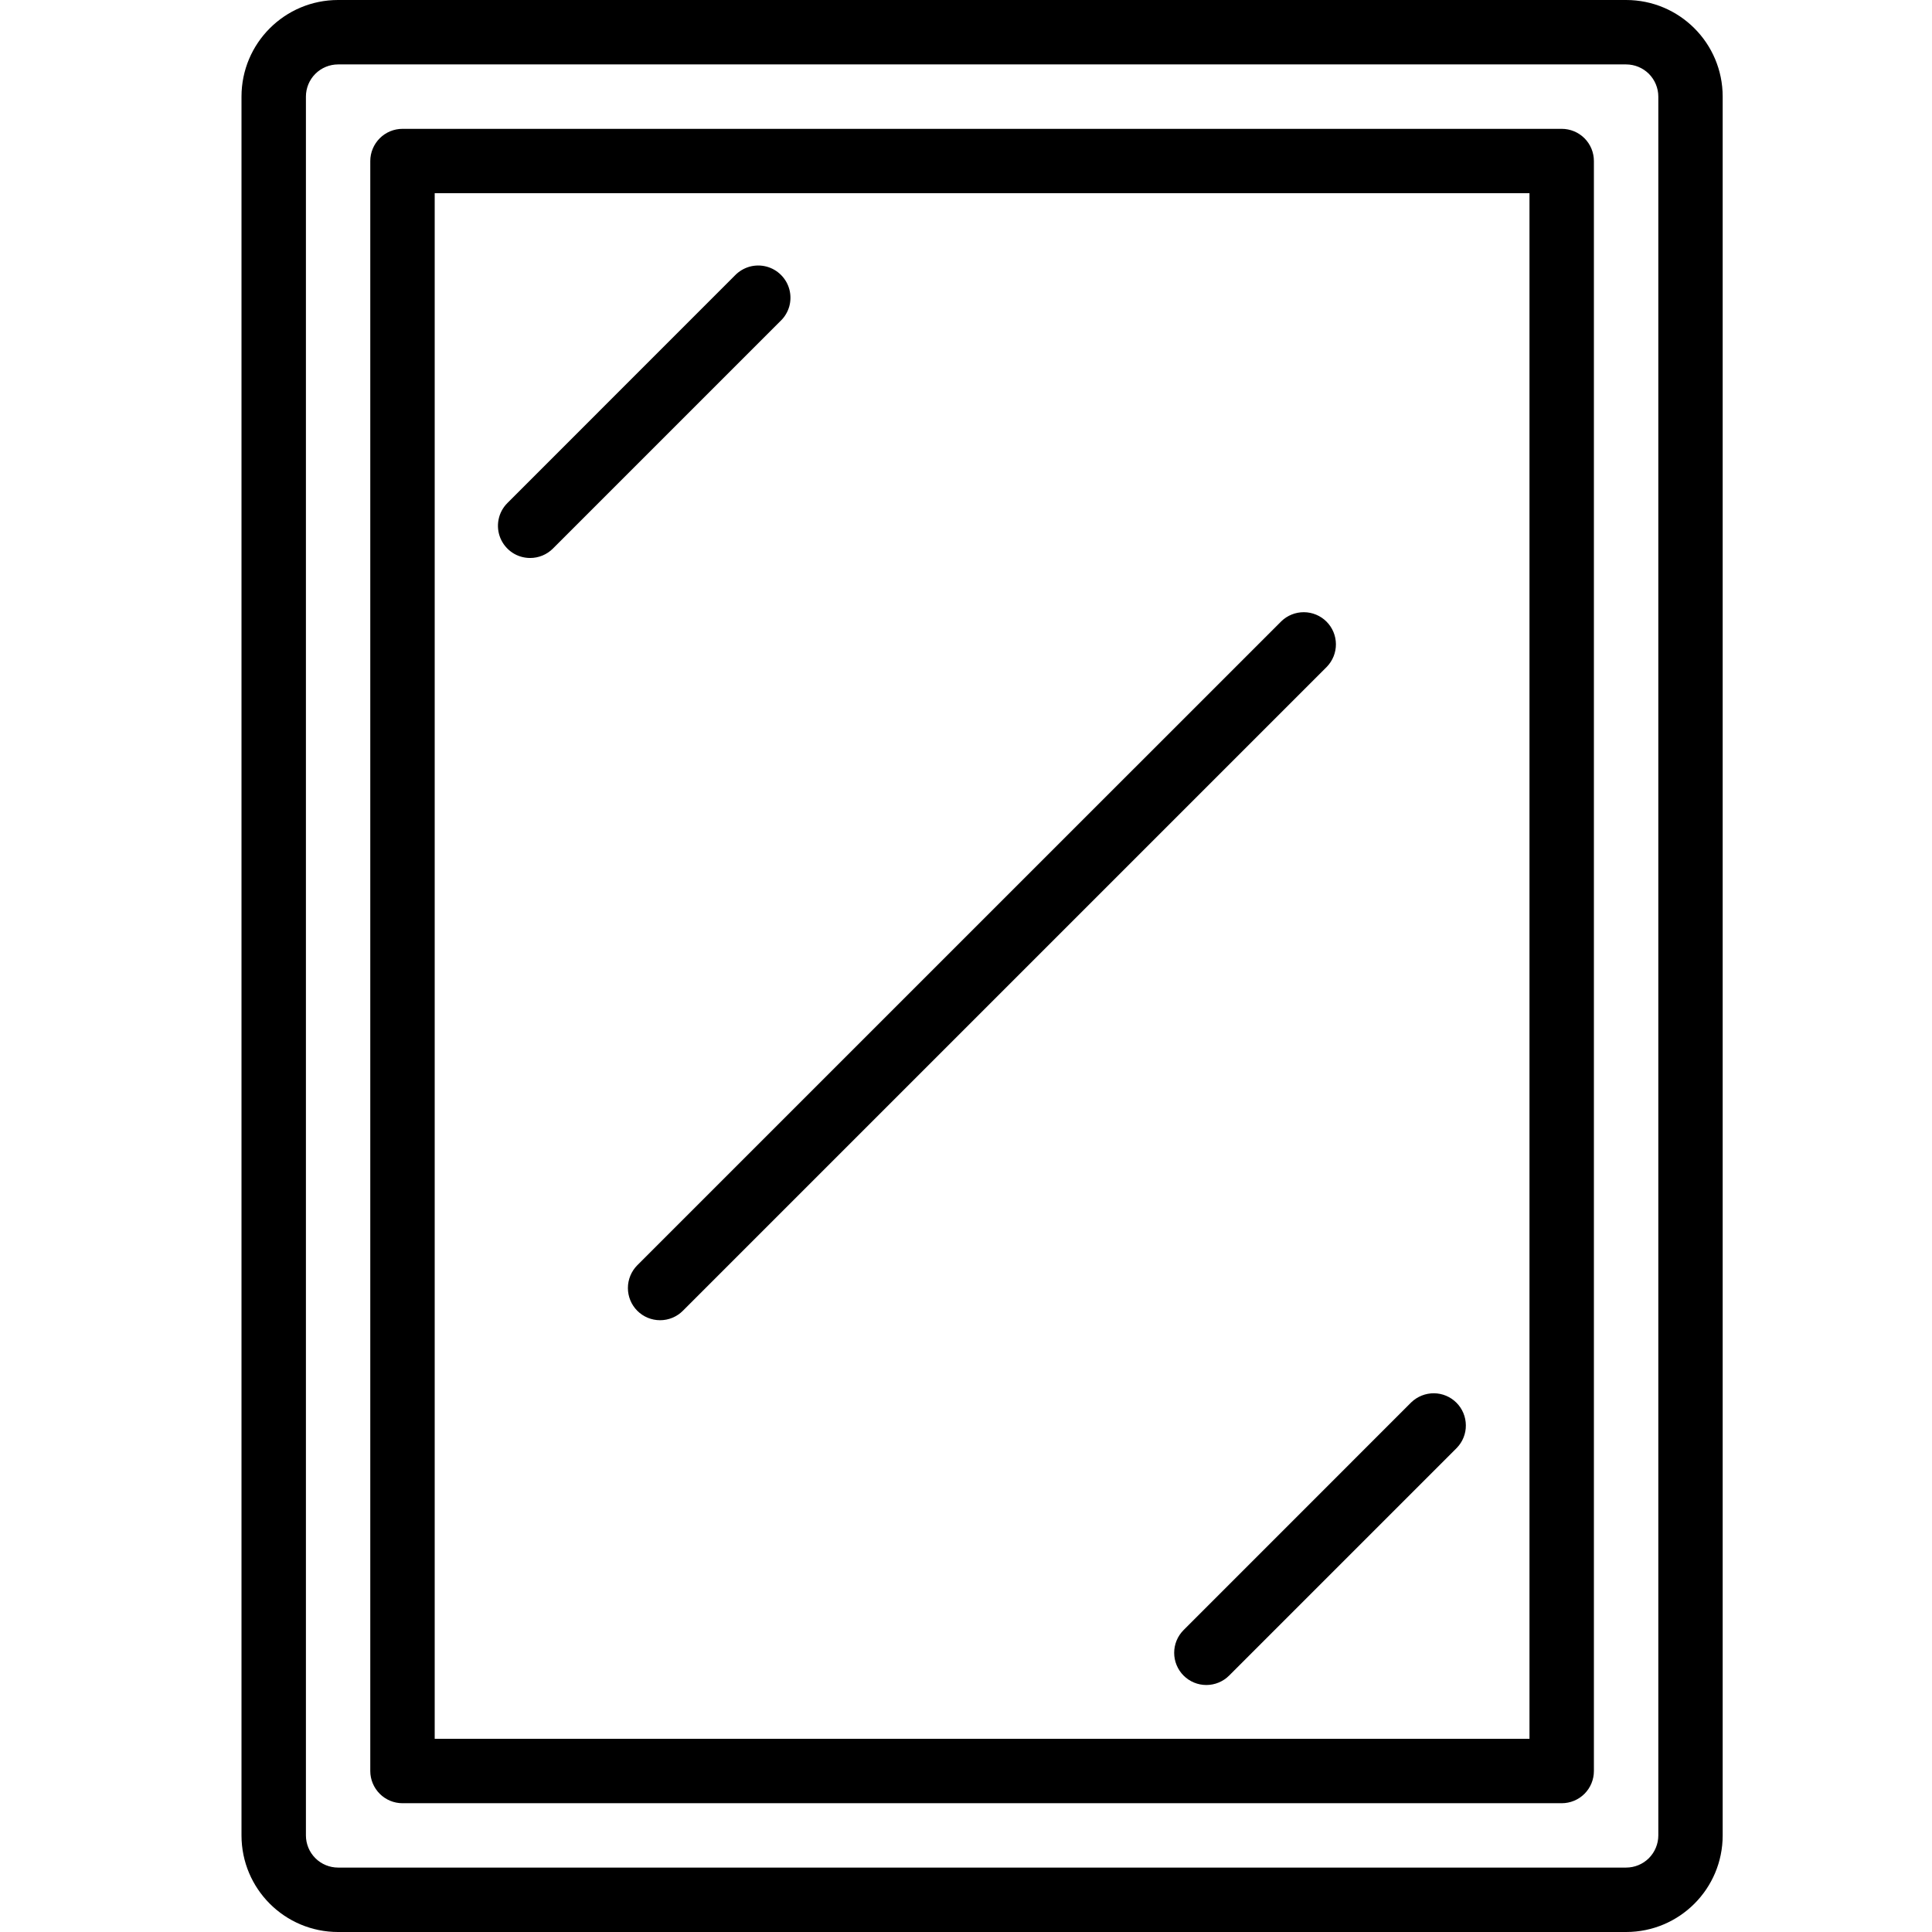 <svg width="32" height="32" viewBox="0 0 32 32" fill="none" xmlns="http://www.w3.org/2000/svg">
<path d="M26.933 0H5.6C4.716 0 4 0.716 4 1.6V30.4C4 31.284 4.716 32 5.6 32H26.933C27.817 32 28.533 31.284 28.533 30.4V1.6C28.533 0.716 27.817 0 26.933 0ZM27.467 30.4C27.467 30.541 27.41 30.677 27.311 30.777C27.21 30.877 27.075 30.933 26.933 30.933H5.6C5.459 30.933 5.323 30.877 5.223 30.777C5.123 30.677 5.067 30.541 5.067 30.4V1.6C5.067 1.459 5.123 1.323 5.223 1.223C5.323 1.123 5.459 1.067 5.6 1.067H26.933C27.075 1.067 27.21 1.123 27.311 1.223C27.41 1.323 27.467 1.459 27.467 1.6V30.4Z" fill="black"/>
<path d="M25.867 2.134H6.667C6.525 2.134 6.39 2.19 6.29 2.29C6.19 2.39 6.133 2.526 6.133 2.667V29.334C6.133 29.475 6.19 29.611 6.29 29.711C6.39 29.811 6.525 29.867 6.667 29.867H25.867C26.008 29.867 26.144 29.811 26.244 29.711C26.344 29.611 26.4 29.475 26.4 29.334V2.667C26.4 2.526 26.344 2.39 26.244 2.29C26.144 2.19 26.008 2.134 25.867 2.134ZM25.333 28.8H7.2V3.2H25.333V28.8Z" fill="black"/>
<path d="M8.781 9.242C8.922 9.242 9.058 9.186 9.158 9.086L12.93 5.314C12.998 5.249 13.047 5.166 13.073 5.075C13.098 4.984 13.099 4.887 13.075 4.796C13.051 4.704 13.003 4.621 12.936 4.554C12.869 4.487 12.786 4.439 12.694 4.415C12.602 4.391 12.506 4.392 12.415 4.417C12.324 4.443 12.241 4.492 12.175 4.56L8.404 8.332C8.329 8.407 8.278 8.502 8.258 8.605C8.237 8.708 8.248 8.816 8.288 8.913C8.329 9.011 8.397 9.094 8.485 9.153C8.572 9.211 8.675 9.242 8.781 9.242ZM19.604 27.753C19.704 27.853 19.839 27.909 19.981 27.909C20.122 27.909 20.258 27.853 20.358 27.753L24.13 23.981C24.227 23.88 24.281 23.746 24.279 23.606C24.278 23.466 24.222 23.332 24.123 23.233C24.024 23.134 23.89 23.078 23.751 23.077C23.611 23.076 23.476 23.13 23.375 23.227L19.604 26.999C19.504 27.099 19.448 27.234 19.448 27.376C19.448 27.517 19.504 27.653 19.604 27.753V27.753ZM10.556 21.711C10.656 21.811 10.792 21.867 10.933 21.867C11.075 21.867 11.21 21.811 11.31 21.711L21.977 11.044C22.074 10.943 22.128 10.809 22.127 10.669C22.126 10.529 22.07 10.395 21.971 10.296C21.872 10.197 21.738 10.141 21.598 10.14C21.458 10.139 21.323 10.193 21.223 10.29L10.556 20.956C10.456 21.057 10.4 21.192 10.4 21.334C10.4 21.475 10.456 21.611 10.556 21.711Z" fill="black"/>
</svg>
